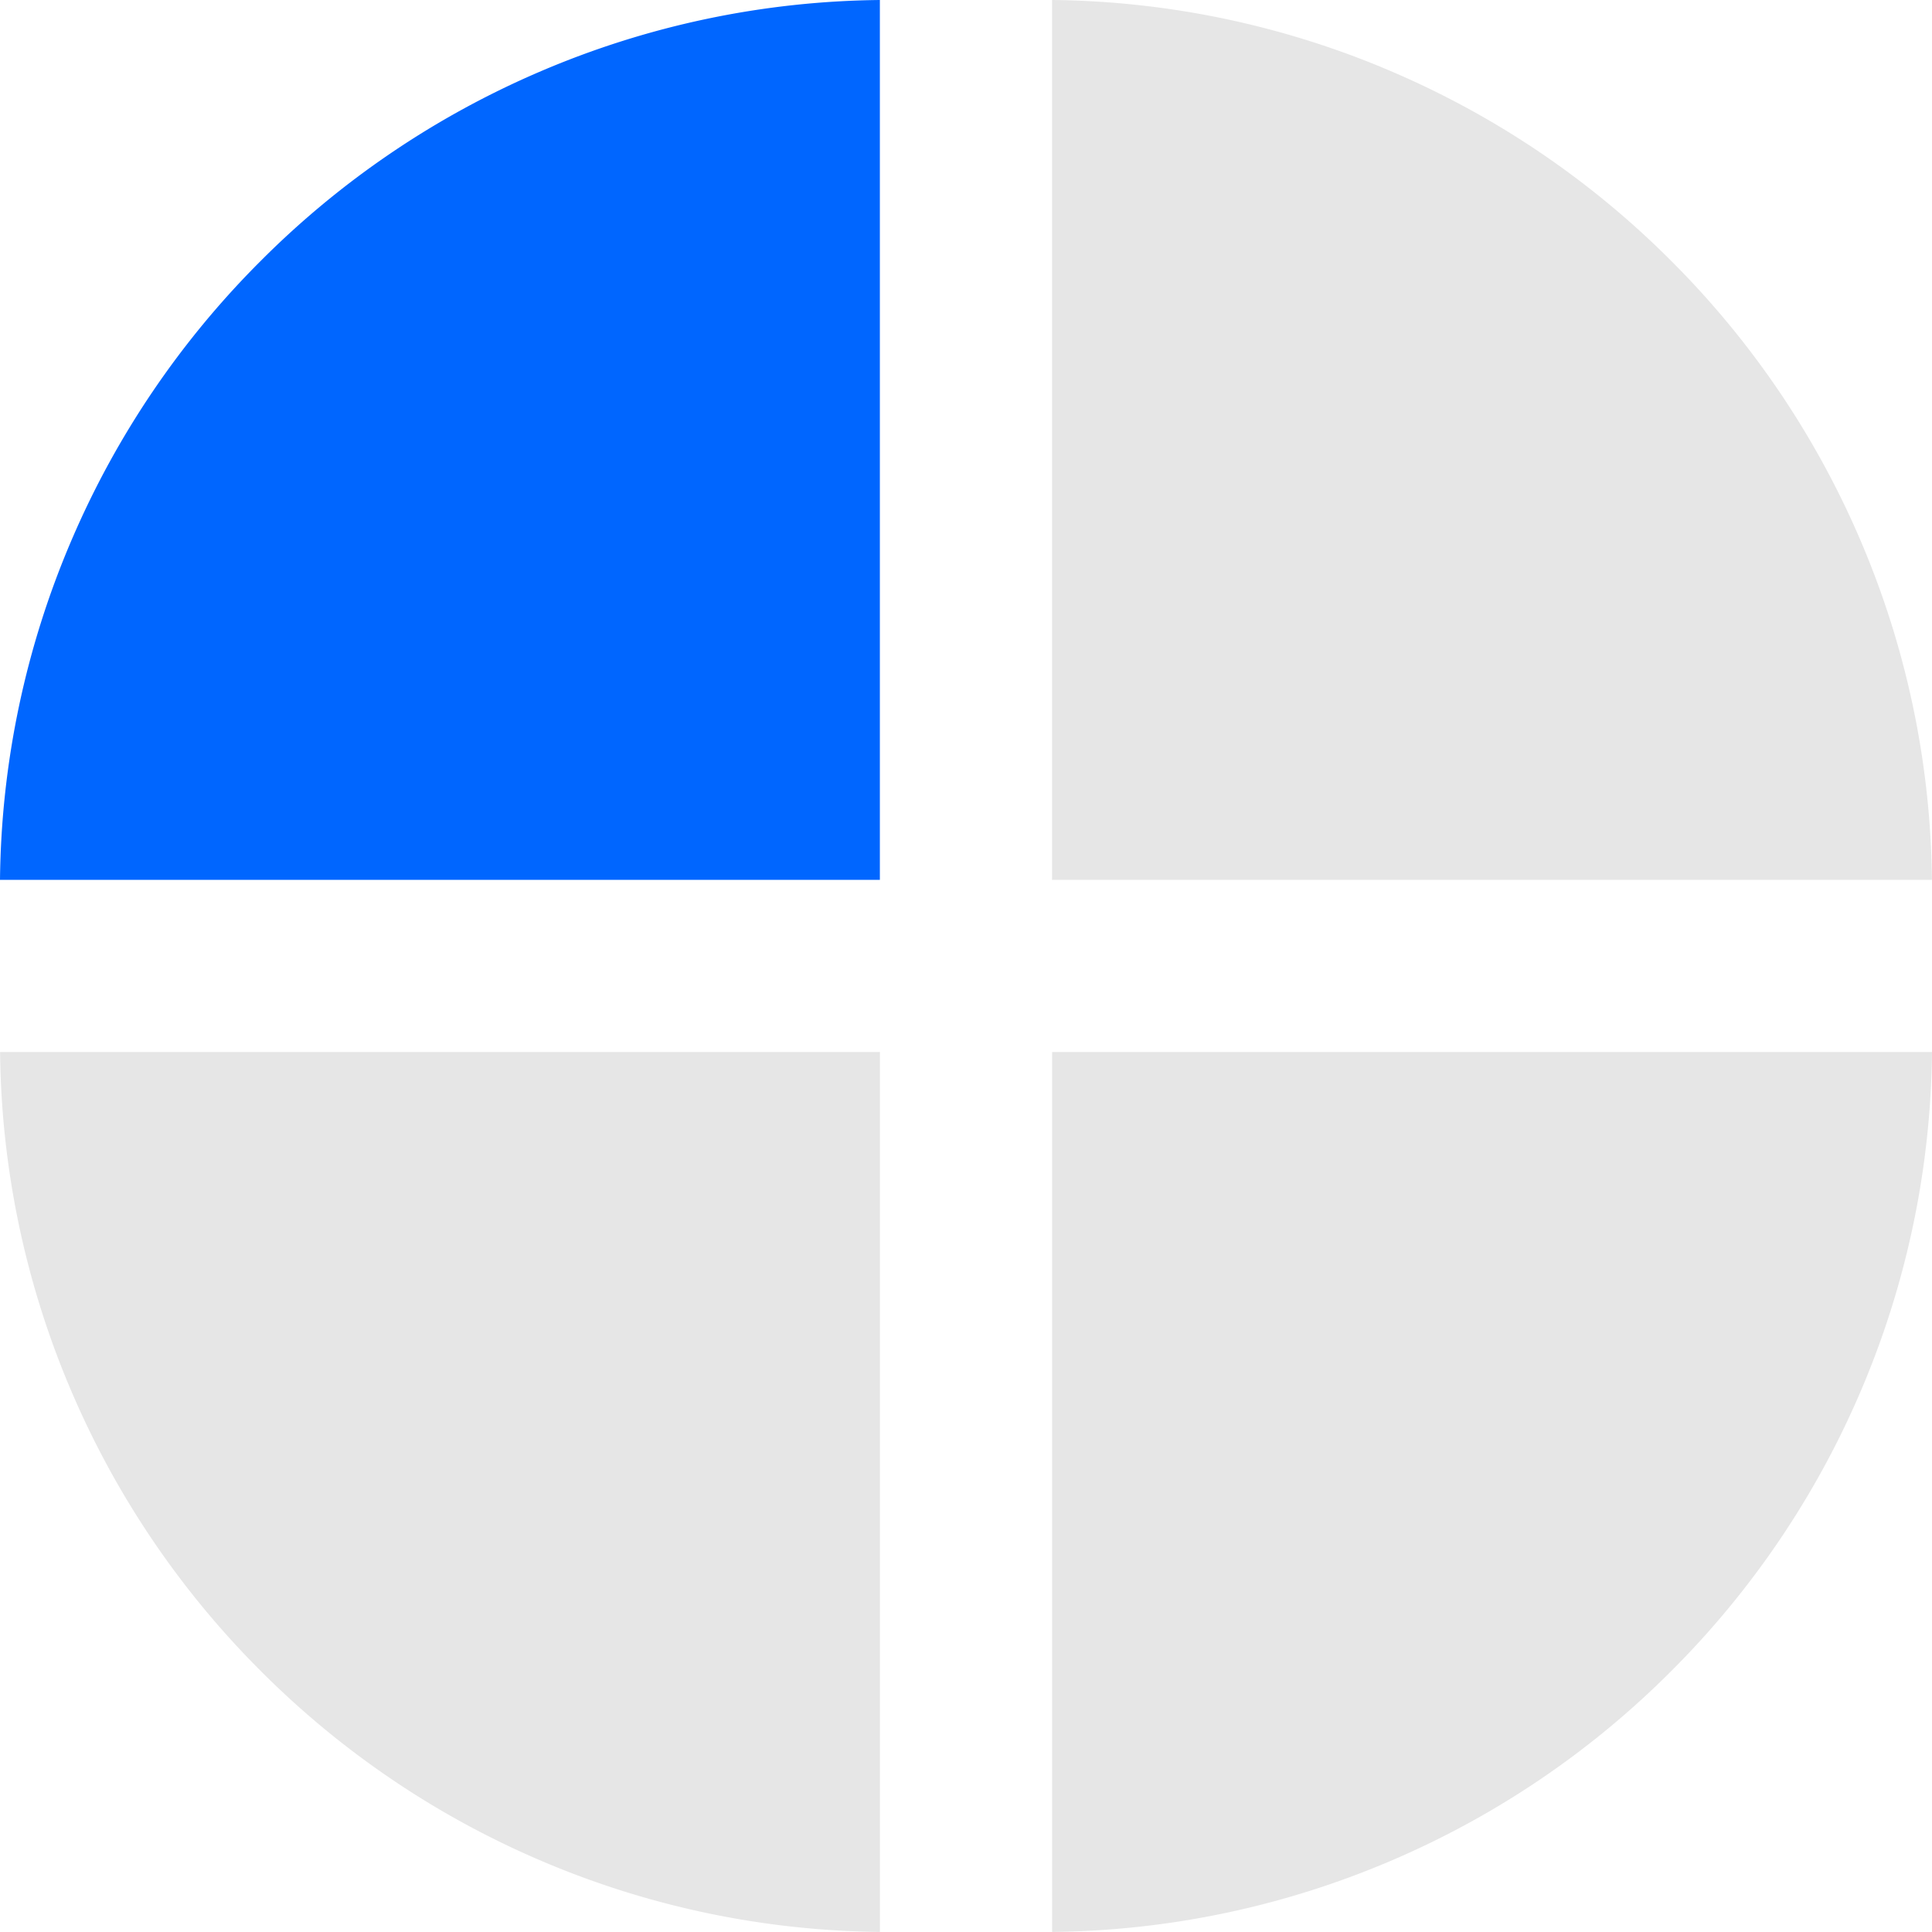 <svg xmlns="http://www.w3.org/2000/svg" width="22.757" height="22.757" viewBox="0 0 22.757 22.757">
  <defs>
    <style>
      .cls-1 {
        fill: #06f;
      }

      .cls-2 {
        fill: #e6e6e6;
      }
    </style>
  </defs>
  <g id="Group_135" data-name="Group 135" transform="translate(-2202 -4026.122)">
    <path id="Subtraction_8" data-name="Subtraction 8" class="cls-1" d="M10.364,10.364H0V0A10.421,10.421,0,0,1,4.012.847a10.46,10.46,0,0,1,3.28,2.225,10.46,10.46,0,0,1,2.225,3.28,10.421,10.421,0,0,1,.847,4.012Z" transform="translate(2202 4036.486) rotate(-90)"/>
    <path id="Subtraction_10" data-name="Subtraction 10" class="cls-2" d="M10.364,10.364H0V0A10.421,10.421,0,0,1,4.012.847a10.46,10.46,0,0,1,3.28,2.225,10.46,10.46,0,0,1,2.225,3.28,10.421,10.421,0,0,1,.847,4.012Z" transform="translate(2212.365 4048.878) rotate(180)"/>
    <path id="Subtraction_12" data-name="Subtraction 12" class="cls-2" d="M10.364,10.364H0V0A10.421,10.421,0,0,1,4.012.847a10.46,10.46,0,0,1,3.28,2.225,10.46,10.46,0,0,1,2.225,3.28,10.421,10.421,0,0,1,.847,4.012Z" transform="translate(2224.757 4038.514) rotate(90)"/>
    <path id="Subtraction_13" data-name="Subtraction 13" class="cls-2" d="M10.364,10.364H0V0A10.421,10.421,0,0,1,4.012.847a10.46,10.46,0,0,1,3.28,2.225,10.46,10.46,0,0,1,2.225,3.28,10.421,10.421,0,0,1,.847,4.012Z" transform="translate(2214.392 4026.122)"/>
  </g>
</svg>

